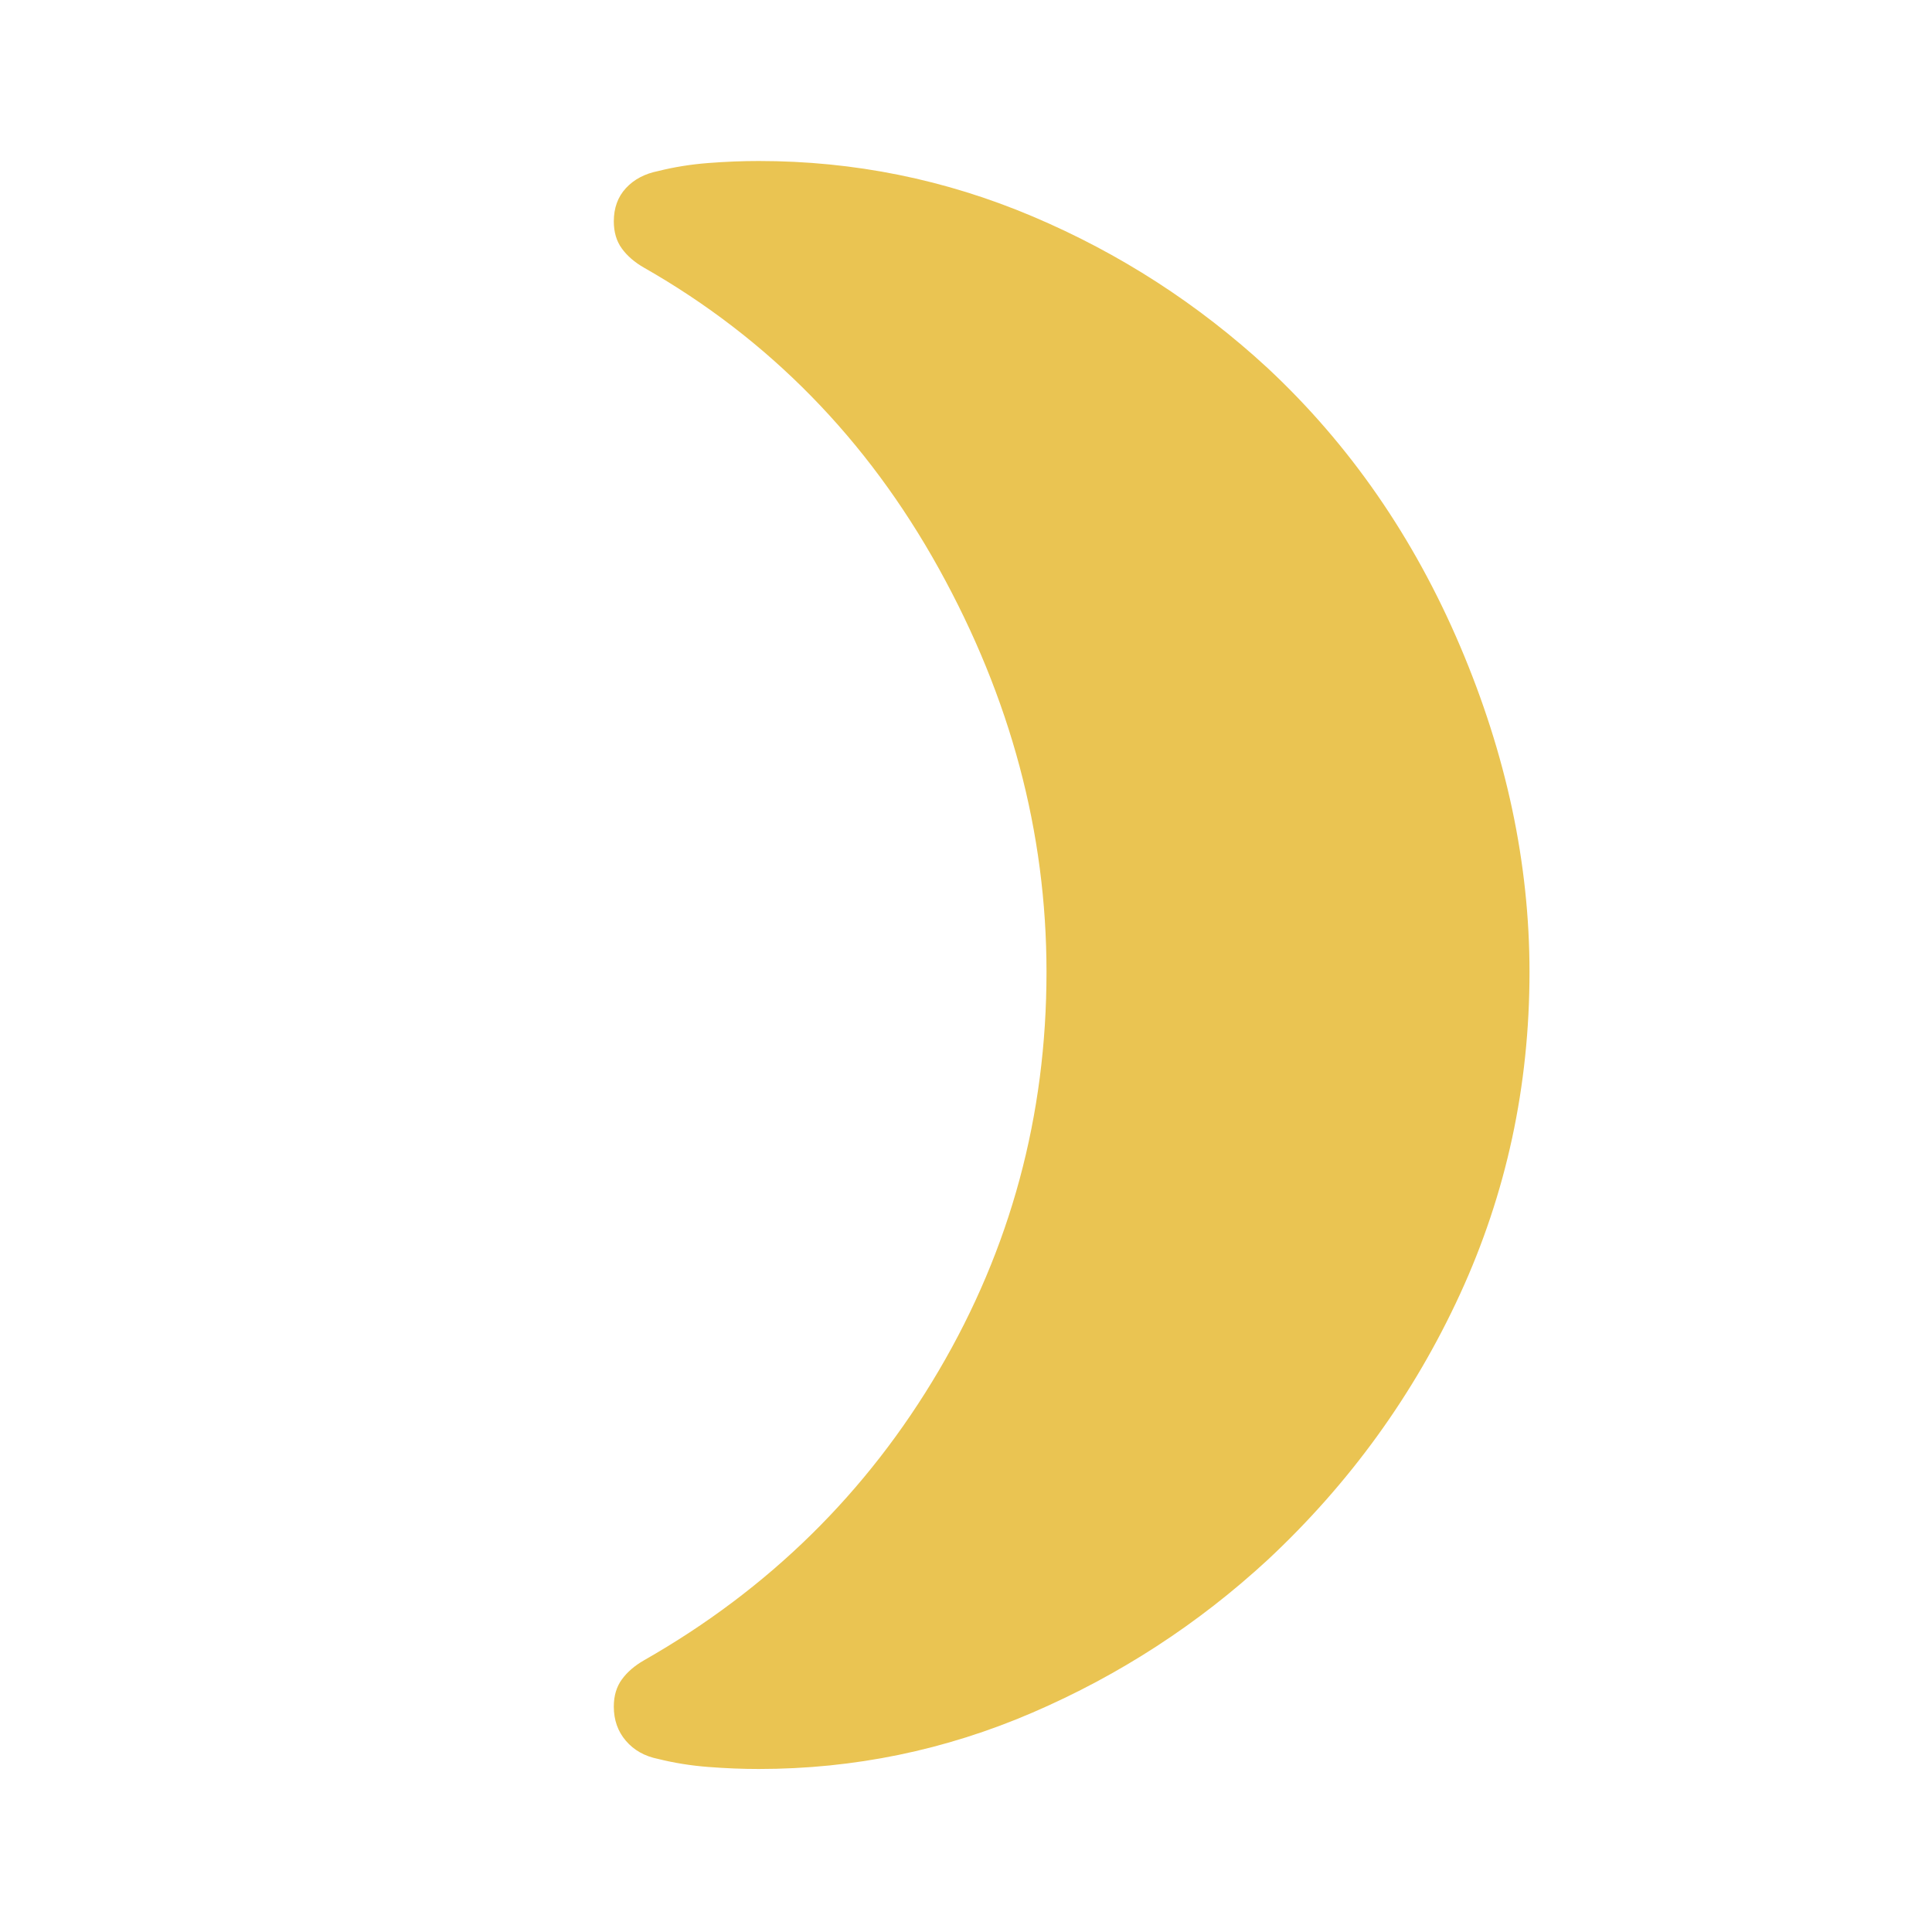 <svg xmlns="http://www.w3.org/2000/svg" height="24px" viewBox="0 -960 960 960" width="24px" fill="#EAC452"><path d="M630-777q61 57 95.5 138T760-477q0 85-34.5 160T630-185q-52 48-117 76T377-81q-12 0-25-1t-25-4q-10-2-16-9t-6-17q0-8 4-13.5t11-9.5q93-53 146.5-144T520-477q0-104-53.5-200.5T320-827q-7-4-11-9.5t-4-13.5q0-10 6-16.5t16-8.5q12-3 25-4t25-1q71 0 136 27.5T630-777Z"/></svg>